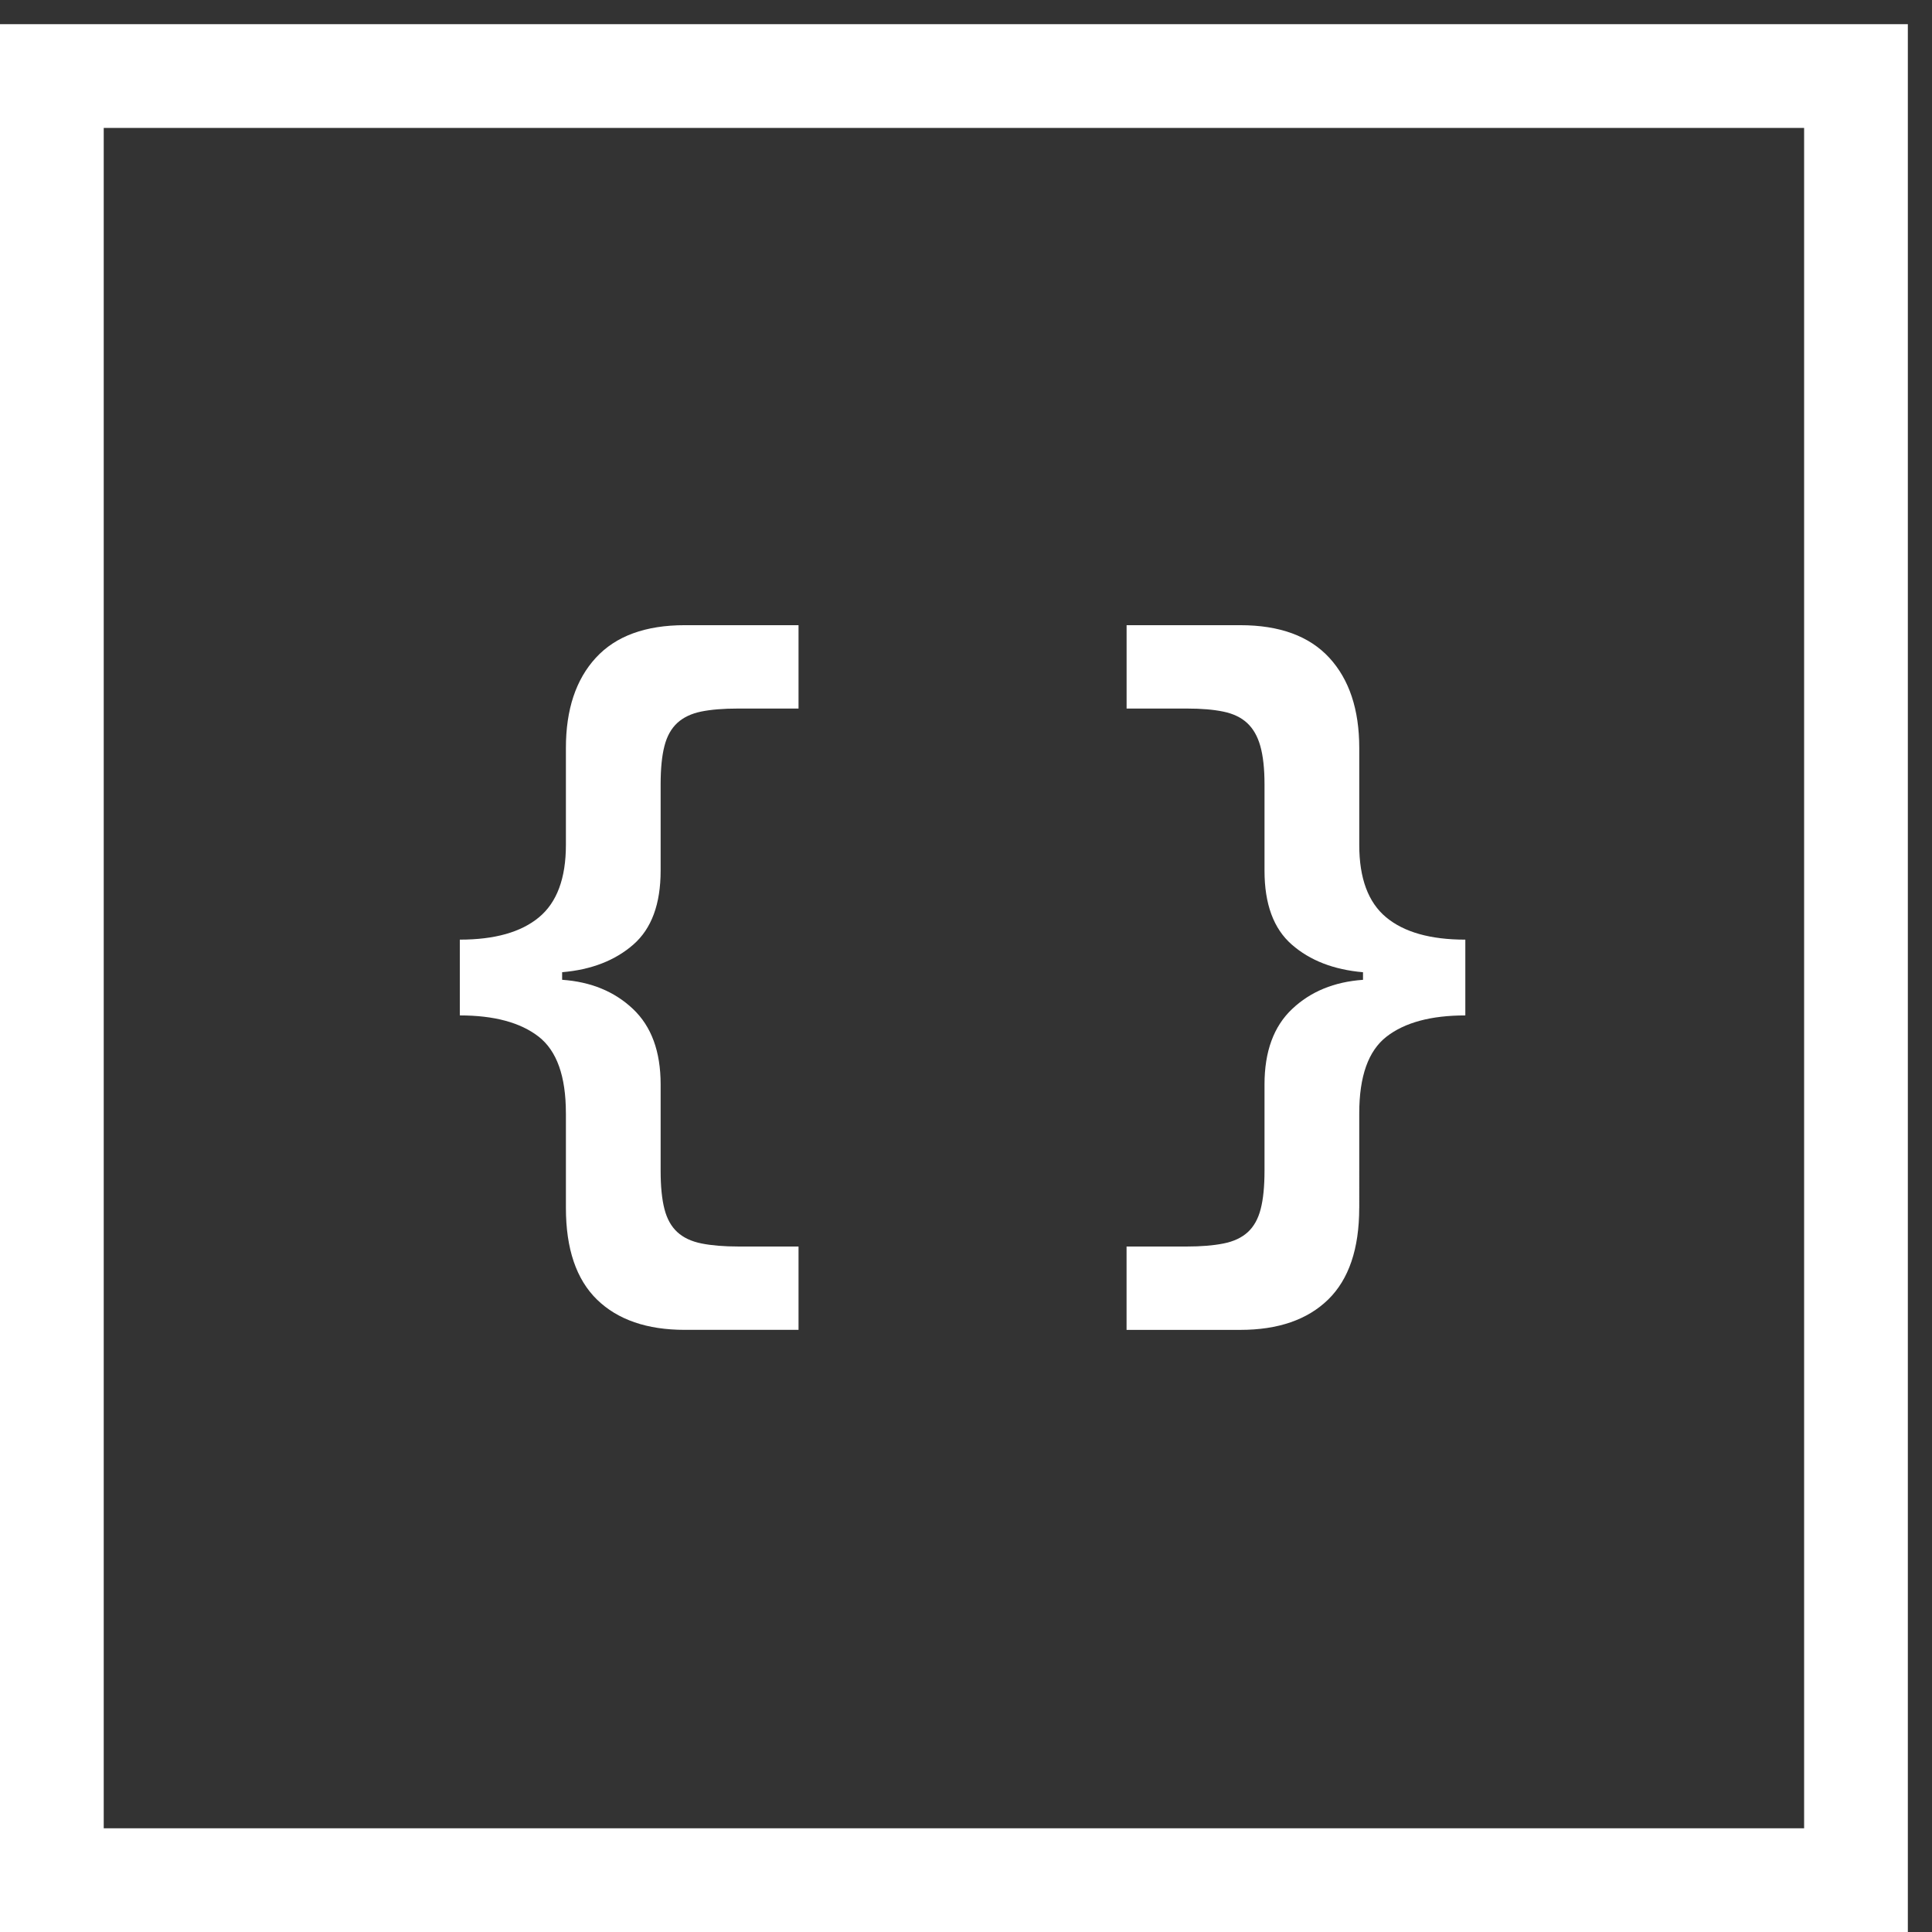 <?xml version="1.0" encoding="utf-8"?>
<!-- Generator: Adobe Illustrator 16.0.0, SVG Export Plug-In . SVG Version: 6.00 Build 0)  -->
<!DOCTYPE svg PUBLIC "-//W3C//DTD SVG 1.1//EN" "http://www.w3.org/Graphics/SVG/1.1/DTD/svg11.dtd">
<svg version="1.1" id="Layer_1" xmlns="http://www.w3.org/2000/svg" xmlns:xlink="http://www.w3.org/1999/xlink" x="0px" y="0px"
	 width="107.08px" height="107.08px" viewBox="0 0 107.08 107.08" enable-background="new 0 0 107.08 107.08" xml:space="preserve">
<rect x="0" y="0" width="107.08" height="107.08" fill="#333333" stroke="none"/>
<path fill="#FFFFFF" d="M105.741,107.08H0V1.34h105.741V107.08z M5.749,101.332h94.243V7.09H5.749V101.332z"/>
<path fill="#FFFFFF" d="M31.364,61.696c0-2.044-0.503-3.457-1.512-4.242c-1.008-0.782-2.464-1.175-4.367-1.175v-4.2
	c1.933,0,3.396-0.413,4.389-1.239c0.994-0.825,1.491-2.163,1.491-4.01v-5.376c0-2.127,0.553-3.793,1.659-4.997
	c1.105-1.204,2.751-1.807,4.935-1.807h6.299v4.621h-3.359c-0.812,0-1.491,0.056-2.037,0.167c-0.545,0.112-0.987,0.322-1.322,0.629
	c-0.336,0.309-0.575,0.736-0.714,1.282c-0.141,0.545-0.211,1.253-0.211,2.121v4.787c0,1.848-0.503,3.213-1.511,4.094
	c-1.008,0.882-2.324,1.395-3.948,1.533v0.421c1.595,0.111,2.904,0.649,3.927,1.617c1.021,0.965,1.532,2.357,1.532,4.179v4.786
	c0,0.868,0.07,1.576,0.211,2.121c0.139,0.546,0.378,0.973,0.714,1.281c0.335,0.308,0.783,0.518,1.343,0.63s1.246,0.169,2.058,0.169
	h3.317v4.619h-6.299c-2.101,0-3.724-0.561-4.872-1.679c-1.148-1.122-1.722-2.815-1.722-5.084V61.696z"/>
<path fill="#FFFFFF" d="M75.334,66.945c0,2.268-0.574,3.961-1.723,5.083c-1.147,1.117-2.771,1.68-4.872,1.68h-6.3v-4.62h3.318
	c0.812,0,1.498-0.056,2.059-0.169c0.561-0.111,1.008-0.322,1.344-0.63c0.335-0.308,0.573-0.734,0.713-1.28
	c0.142-0.546,0.212-1.255,0.212-2.122v-4.786c0-1.82,0.509-3.214,1.532-4.179c1.022-0.967,2.331-1.504,3.927-1.616v-0.421
	c-1.624-0.14-2.941-0.651-3.949-1.534c-1.008-0.881-1.51-2.245-1.51-4.094v-4.787c0-0.868-0.078-1.574-0.232-2.12
	c-0.153-0.546-0.399-0.973-0.735-1.282c-0.335-0.309-0.776-0.517-1.322-0.629c-0.547-0.113-1.21-0.168-1.995-0.168h-3.36v-4.621h6.3
	c2.186,0,3.828,0.604,4.936,1.807c1.106,1.204,1.659,2.87,1.659,4.998v5.376c0,1.847,0.496,3.184,1.49,4.01s2.456,1.238,4.389,1.238
	v4.2c-1.904,0-3.359,0.393-4.368,1.177c-1.008,0.783-1.511,2.198-1.511,4.241V66.945z"/>
</svg>
